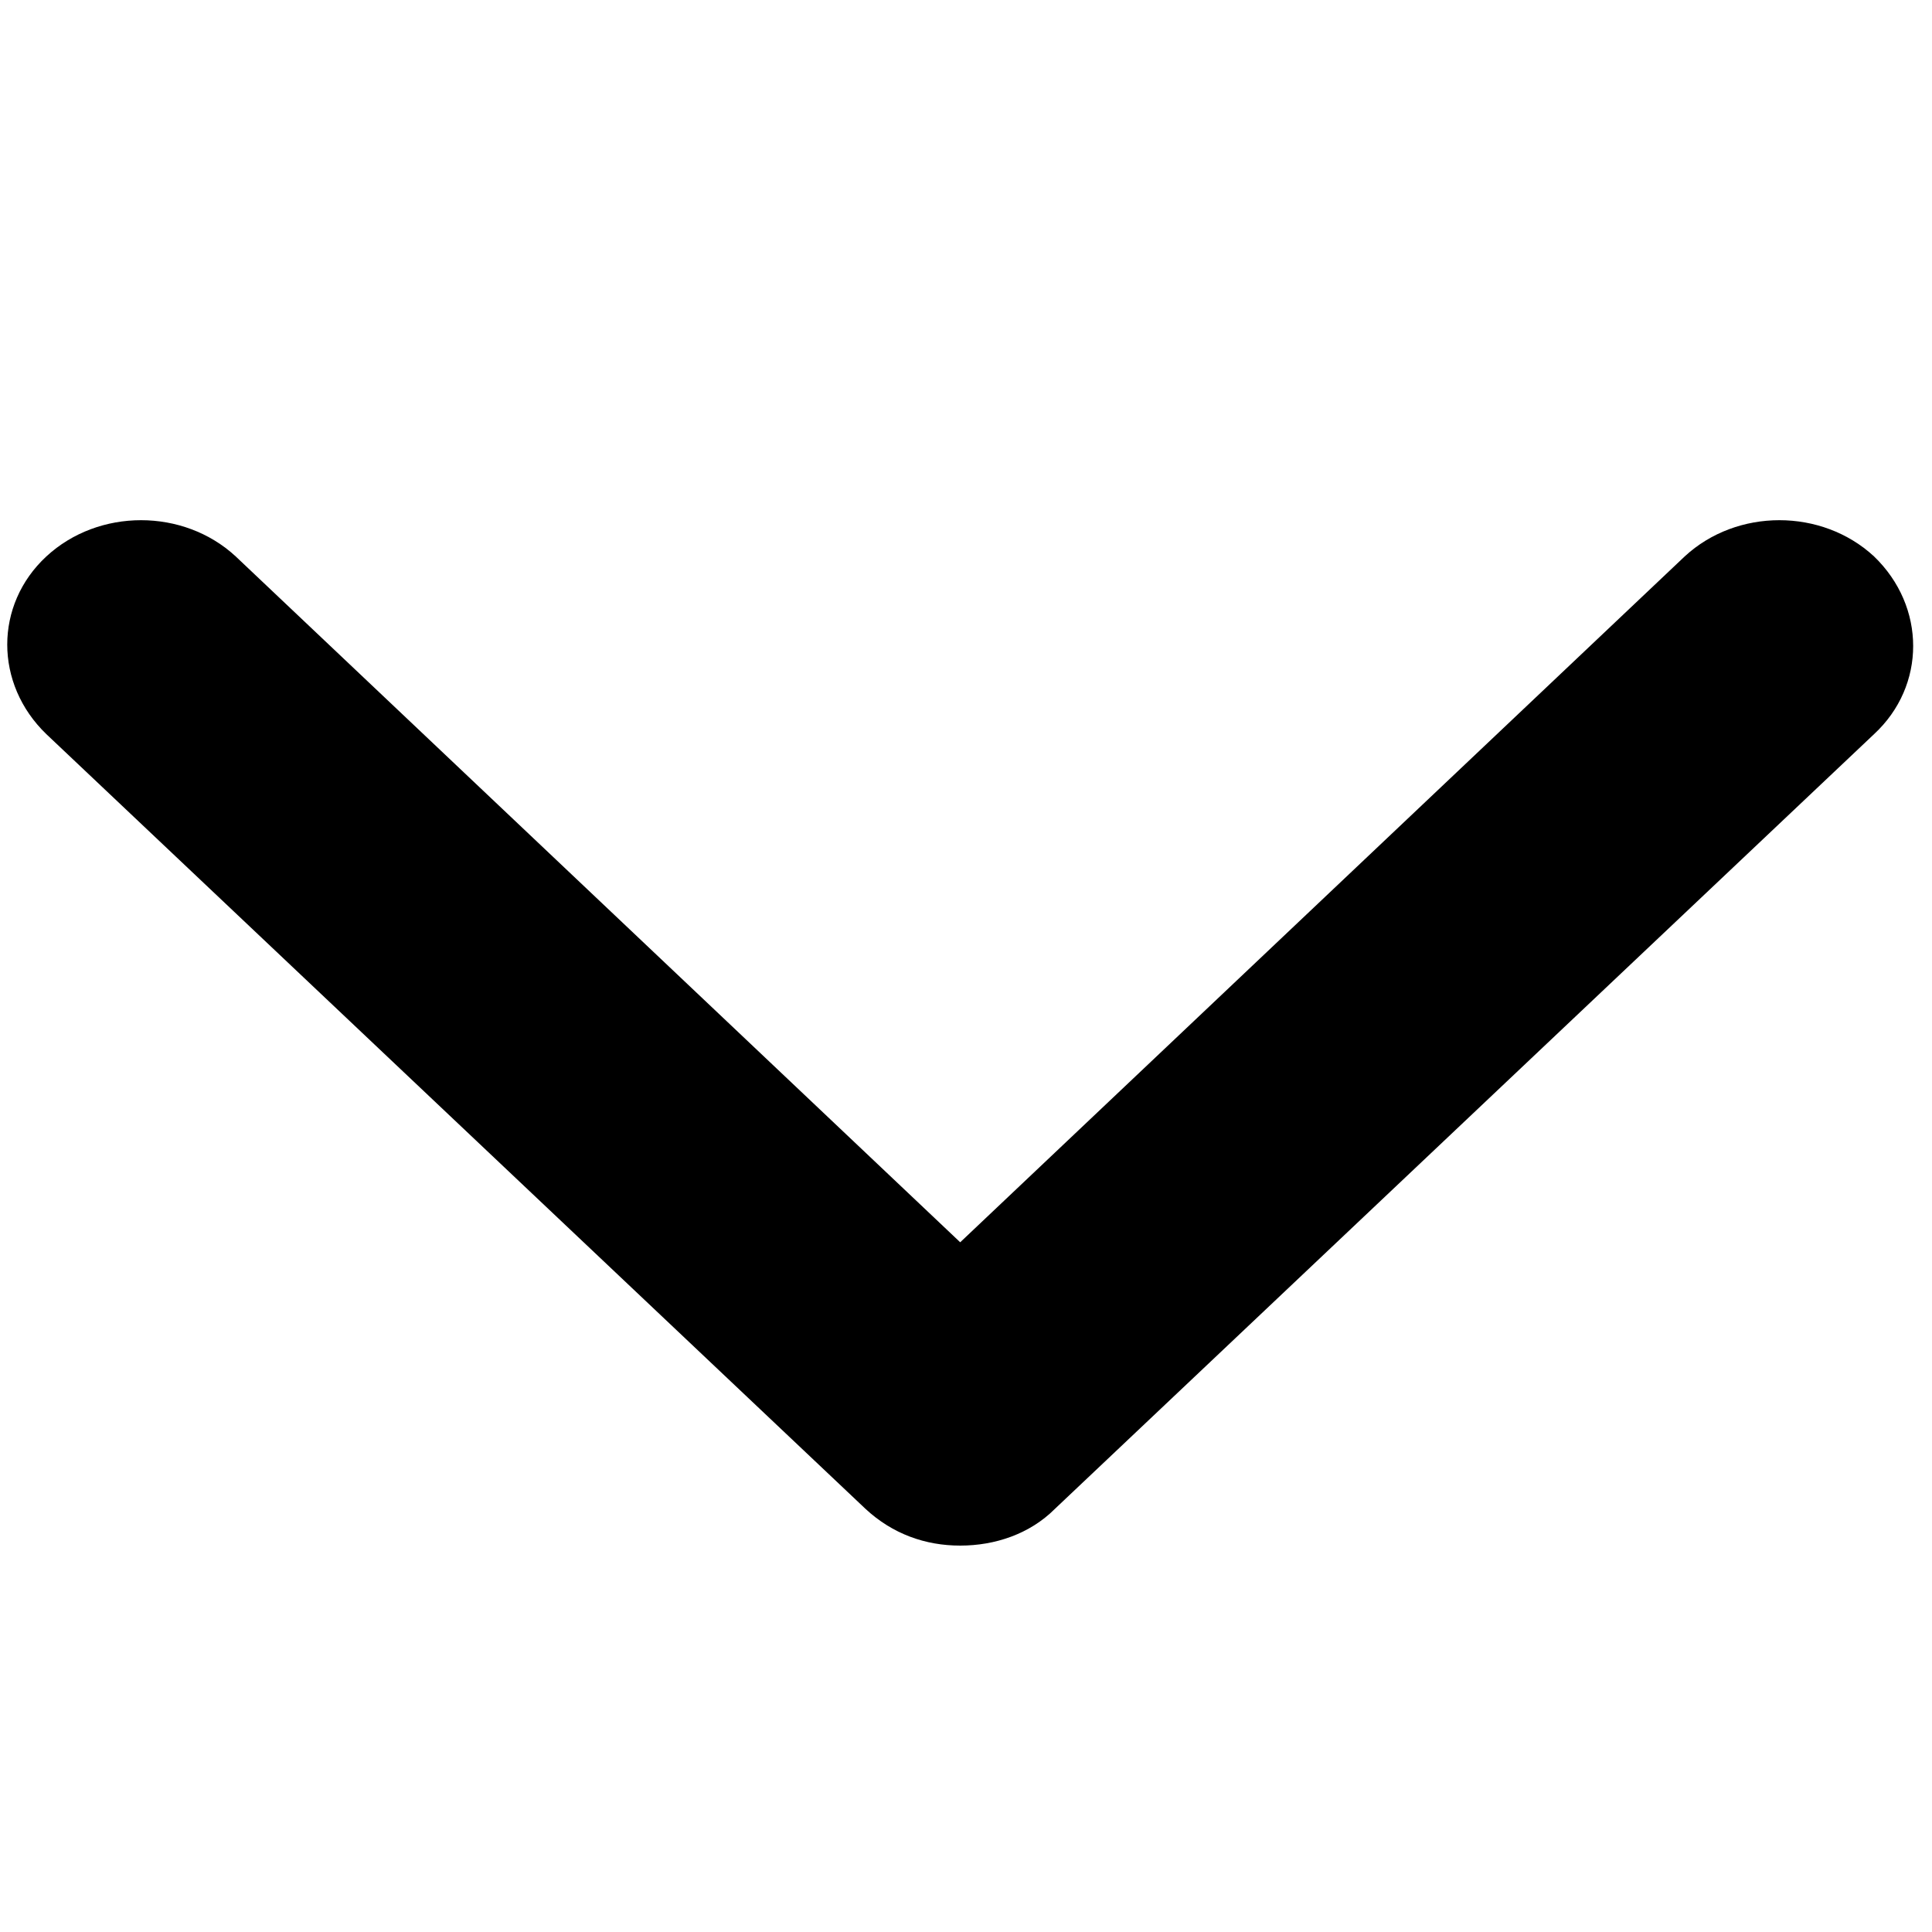 <?xml version="1.0" encoding="utf-8"?>
<!-- Generator: Adobe Illustrator 21.0.0, SVG Export Plug-In . SVG Version: 6.00 Build 0)  -->
<svg version="1.1" id="Слой_1" xmlns="http://www.w3.org/2000/svg" xmlns:xlink="http://www.w3.org/1999/xlink" x="0px" y="0px"
	 viewBox="0 0 100 100" style="enable-background:new 0 0 100 100;" xml:space="preserve">
<path d="M44.8,78.1L2.4,38c-2.7-2.6-2.7-6.7,0-9.2c2.7-2.5,7.1-2.5,9.8,0l37.5,35.5l37.5-35.5c2.7-2.5,7.1-2.5,9.8,0
	c2.7,2.6,2.7,6.7,0,9.2L54.6,78.1c-1.3,1.3-3.1,1.9-4.9,1.9C47.9,80,46.2,79.4,44.8,78.1z"/>
</svg>
